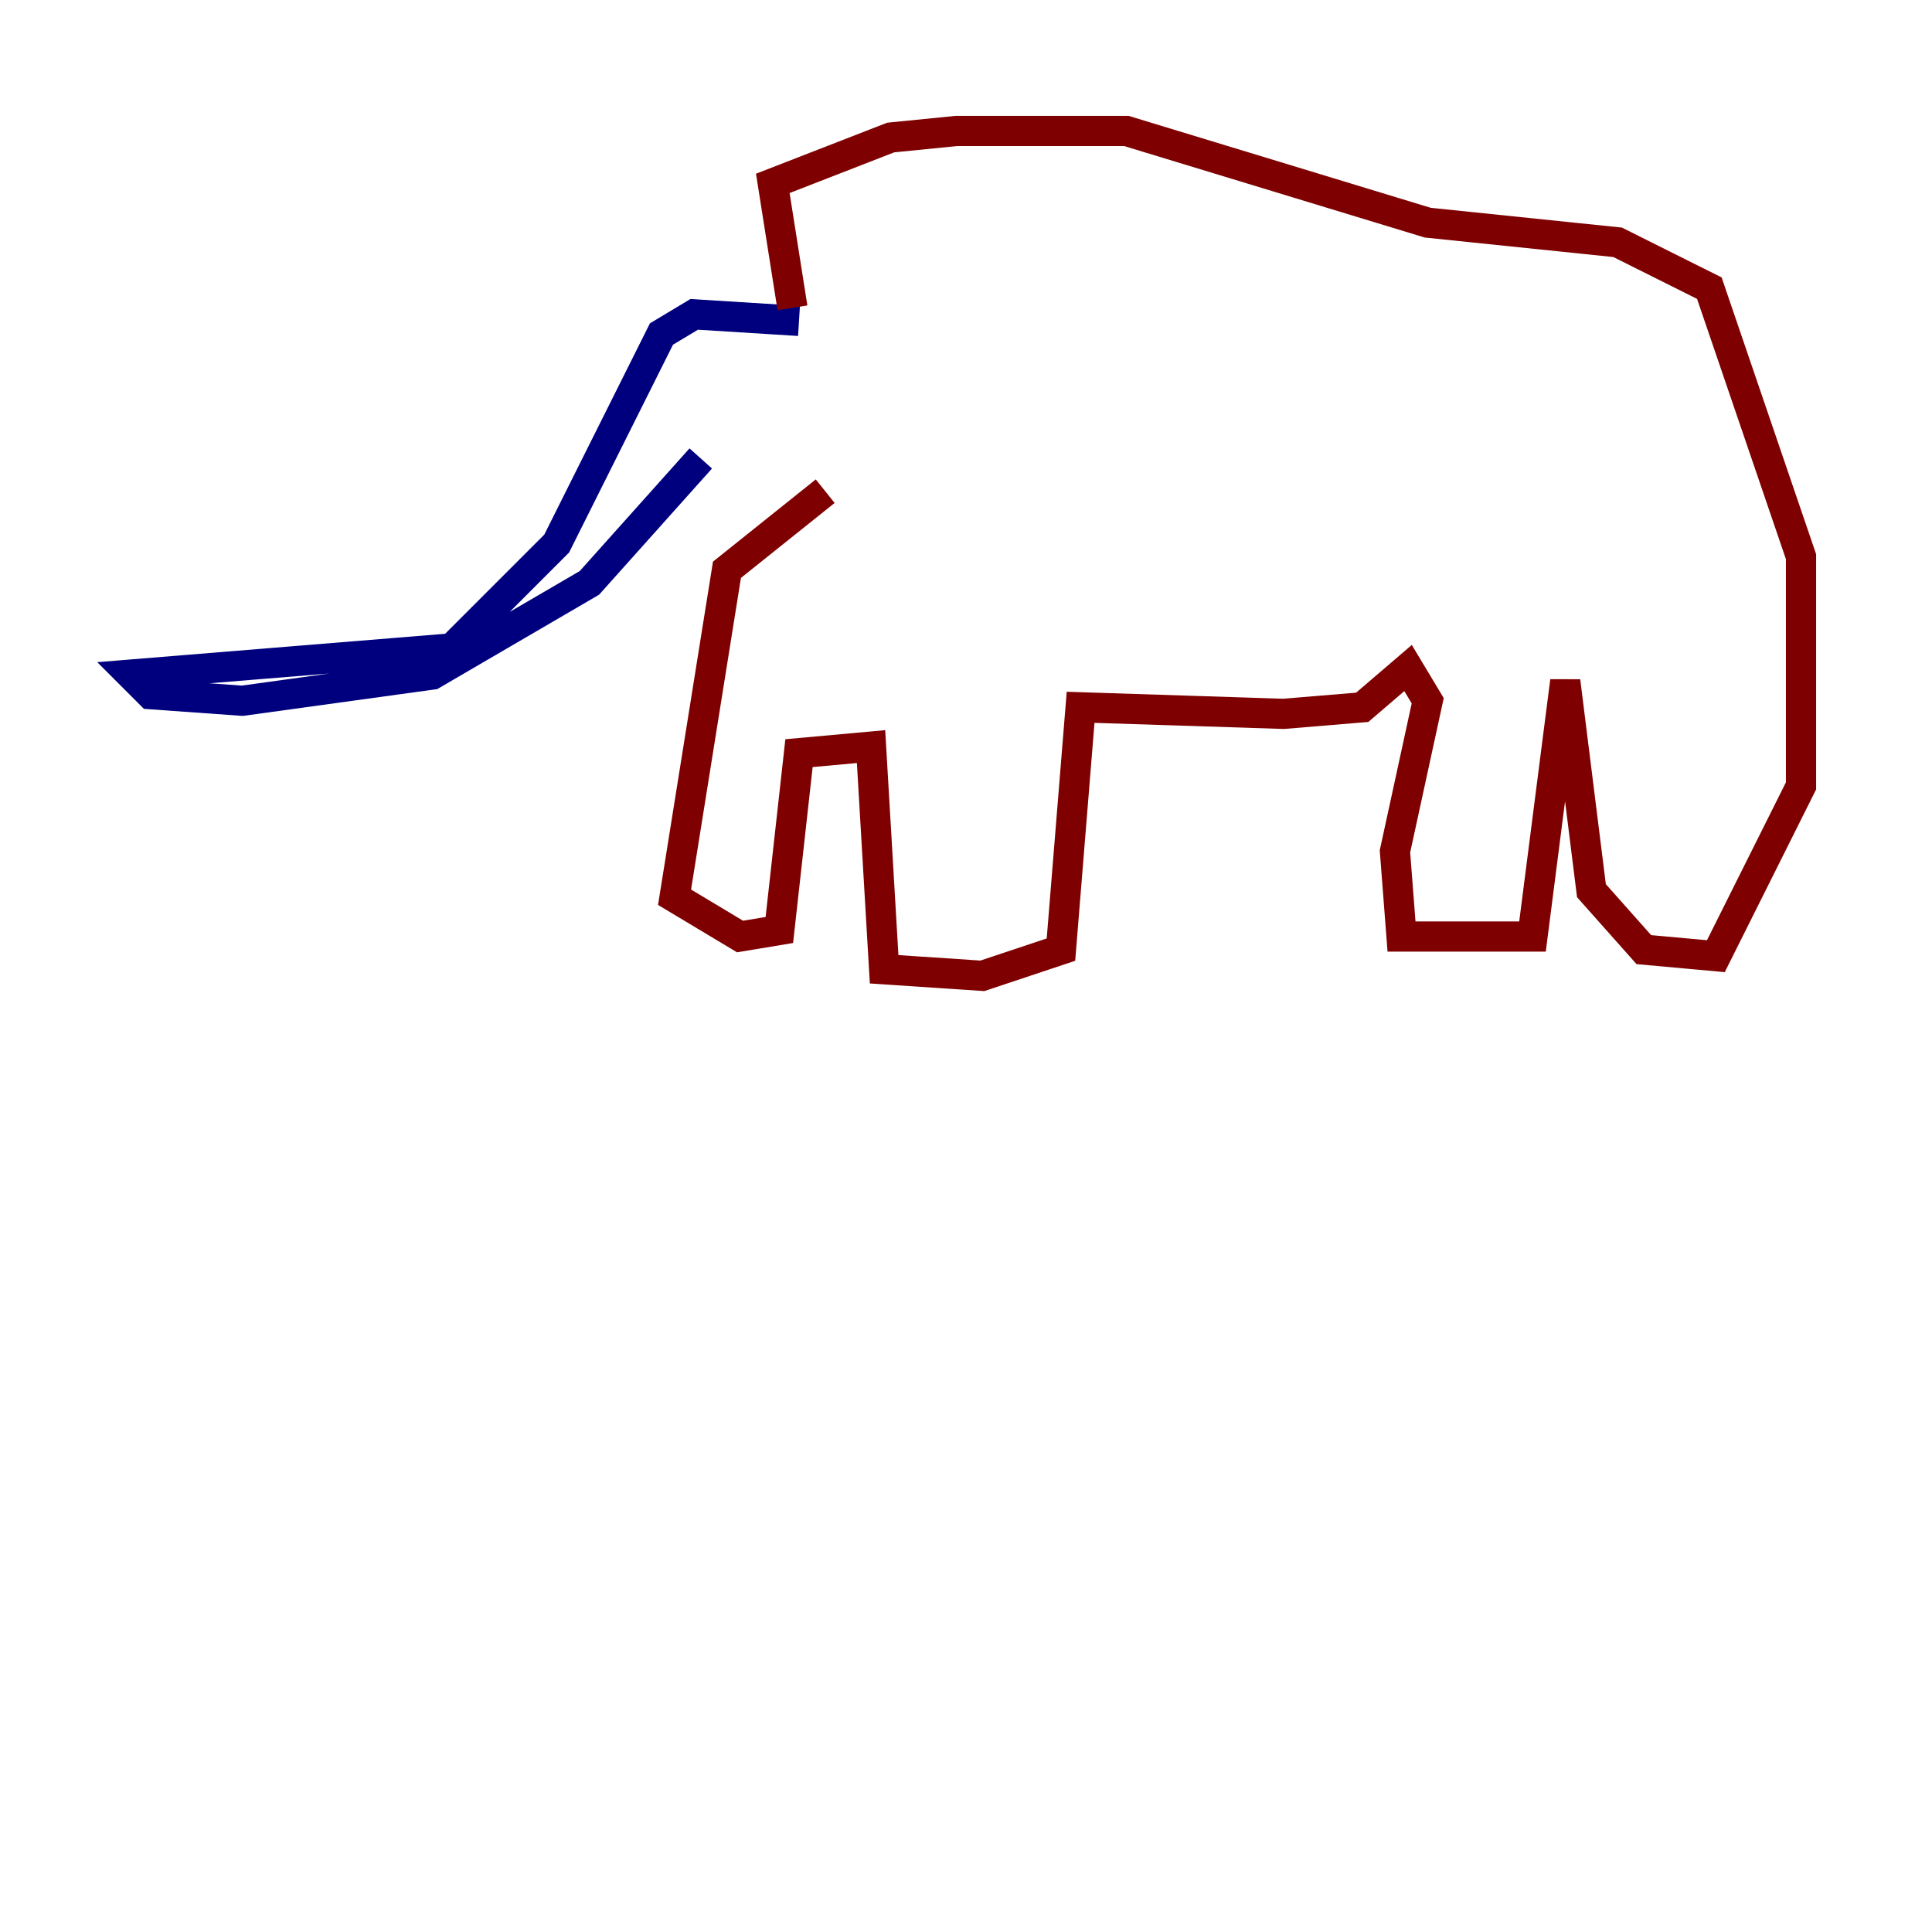<?xml version="1.0" encoding="utf-8" ?>
<svg baseProfile="tiny" height="128" version="1.2" viewBox="0,0,128,128" width="128" xmlns="http://www.w3.org/2000/svg" xmlns:ev="http://www.w3.org/2001/xml-events" xmlns:xlink="http://www.w3.org/1999/xlink"><defs /><polyline fill="none" points="52.936,21.261 45.993,20.827 43.824,22.129 36.881,36.014 29.939,42.956 8.678,44.691 9.98,45.993 16.054,46.427 28.637,44.691 39.051,38.617 46.427,30.373" stroke="#00007f" stroke-width="2" /><polyline fill="none" points="52.502,20.393 52.502,20.393" stroke="#7cff79" stroke-width="2" /><polyline fill="none" points="52.502,20.393 51.2,12.149 59.01,9.112 63.349,8.678 74.63,8.678 94.59,14.752 107.173,16.054 113.248,19.091 119.322,36.881 119.322,52.068 113.681,63.349 108.909,62.915 105.437,59.01 103.702,45.125 101.532,62.047 92.854,62.047 92.42,56.407 94.59,46.427 93.288,44.258 90.251,46.861 85.044,47.295 71.593,46.861 70.291,62.915 65.085,64.651 58.576,64.217 57.709,49.464 52.936,49.898 51.634,61.614 49.031,62.047 44.691,59.444 48.163,37.749 54.671,32.542" stroke="#7f0000" stroke-width="2" /></svg>